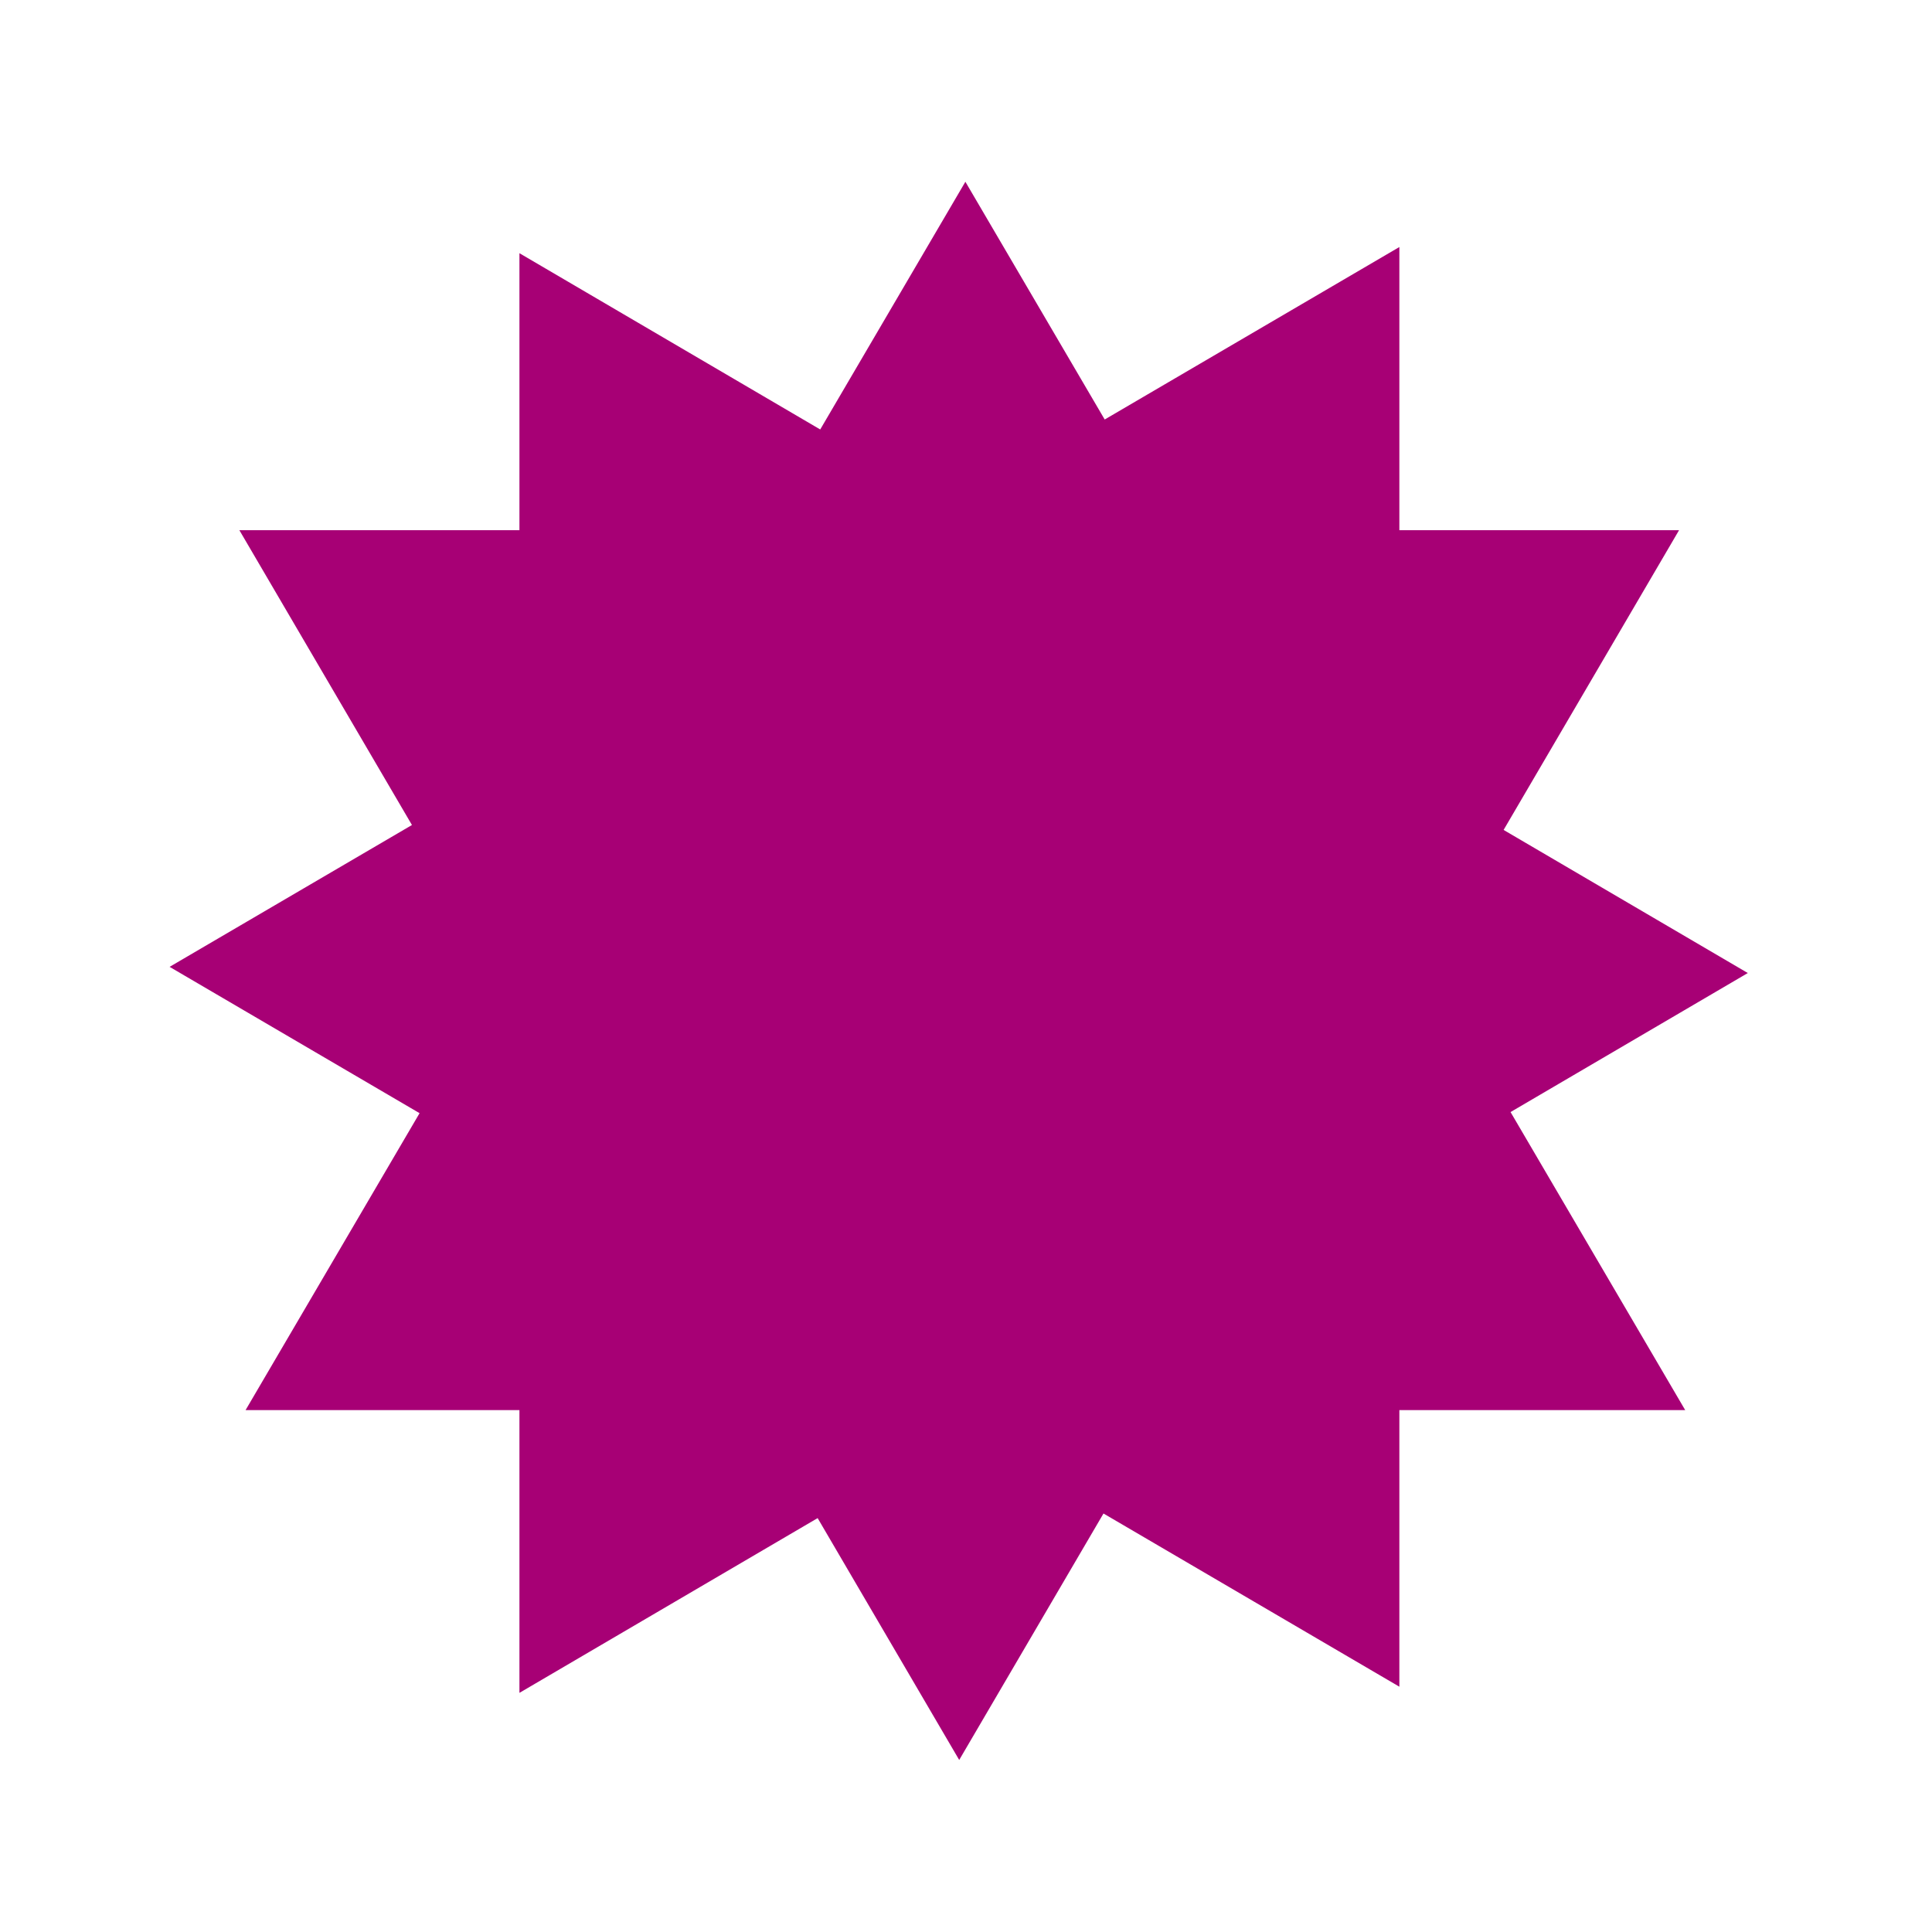 <?xml version="1.0" encoding="UTF-8" standalone="no"?>
<!-- Created with Inkscape (http://www.inkscape.org/) -->

<svg
   xmlns:dc="http://purl.org/dc/elements/1.1/"
   xmlns:cc="http://creativecommons.org/ns#"
   xmlns:rdf="http://www.w3.org/1999/02/22-rdf-syntax-ns#"
   xmlns:svg="http://www.w3.org/2000/svg"
   xmlns="http://www.w3.org/2000/svg"
   xmlns:sodipodi="http://sodipodi.sourceforge.net/DTD/sodipodi-0.dtd"
   xmlns:inkscape="http://www.inkscape.org/namespaces/inkscape"
   height="2600"
   id="svg2"
   inkscape:export-filename="F:\Documents and Settings\Brian Hinkle\Desktop\ilflag-official.png"
   inkscape:export-xdpi="90.000000"
   inkscape:export-ydpi="90.000000"
   inkscape:version="0.48.2 r9819"
   sodipodi:docname="U31.svg"
   sodipodi:version="0.32"
   width="2600"
   inkscape:output_extension="org.inkscape.output.svg.inkscape"
   version="1.0">
  <defs
     id="defs3" />
  <sodipodi:namedview
     bordercolor="#666666"
     borderopacity="1.0"
     id="base"
     inkscape:current-layer="g16521"
     inkscape:cx="413.1783"
     inkscape:cy="1300"
     inkscape:document-units="px"
     inkscape:pageopacity="0.0"
     inkscape:pageshadow="2"
     inkscape:window-height="808"
     inkscape:window-width="1440"
     inkscape:window-x="0"
     inkscape:window-y="0"
     inkscape:zoom="0.19846154"
     pagecolor="#ffffff"
     showgrid="false"
     width="2600px"
     height="2600px"
     inkscape:window-maximized="1">
    <inkscape:grid
       id="GridFromPre046Settings"
       type="xygrid"
       originx="0px"
       originy="0cm"
       spacingx="0.028cm"
       spacingy="0.028cm"
       color="#0000ff"
       empcolor="#0000ff"
       opacity="0.2"
       empopacity="0.4"
       empspacing="5" />
  </sodipodi:namedview>
  <g
     id="layer1"
     inkscape:groupmode="layer"
     inkscape:label="Layer 1"
     transform="translate(-2817.461,-1665.501)">
    <g
       id="g16521"
       style="fill:none;fill-opacity:1;stroke:#003ad1;stroke-opacity:1"
       transform="matrix(1.151,0,0,1.151,-371.373,-290.918)">
      <path
         style="fill:#a70075;fill-opacity:1;fill-rule:evenodd;stroke:none;stroke-width:214.974;stroke-miterlimit:4;stroke-opacity:1;stroke-dashoffset:0"
         d="M 1298.906 244.562 L 1103.594 577.844 L 698.906 340.688 L 698.906 713.375 L 322.094 713.375 L 554.281 1110.031 L 228.219 1300.875 L 564.531 1497.75 L 330.406 1897.281 L 698.906 1897.281 L 698.906 2277.688 L 1100.125 2042.562 L 1290.594 2367.969 L 1484.719 2036.375 L 1882.812 2269.406 L 1882.812 1897.281 L 2267.406 1897.281 L 2032.406 1496.25 L 2351.625 1309.188 L 2023.062 1116.656 L 2259.125 713.375 L 1882.812 713.375 L 1882.812 332.375 L 1486.344 564.438 L 1298.906 244.562 z "
         transform="matrix(0.869,0,0,0.869,2770.473,1699.745)"
         id="path13485" />
    </g>
  </g>
</svg>
